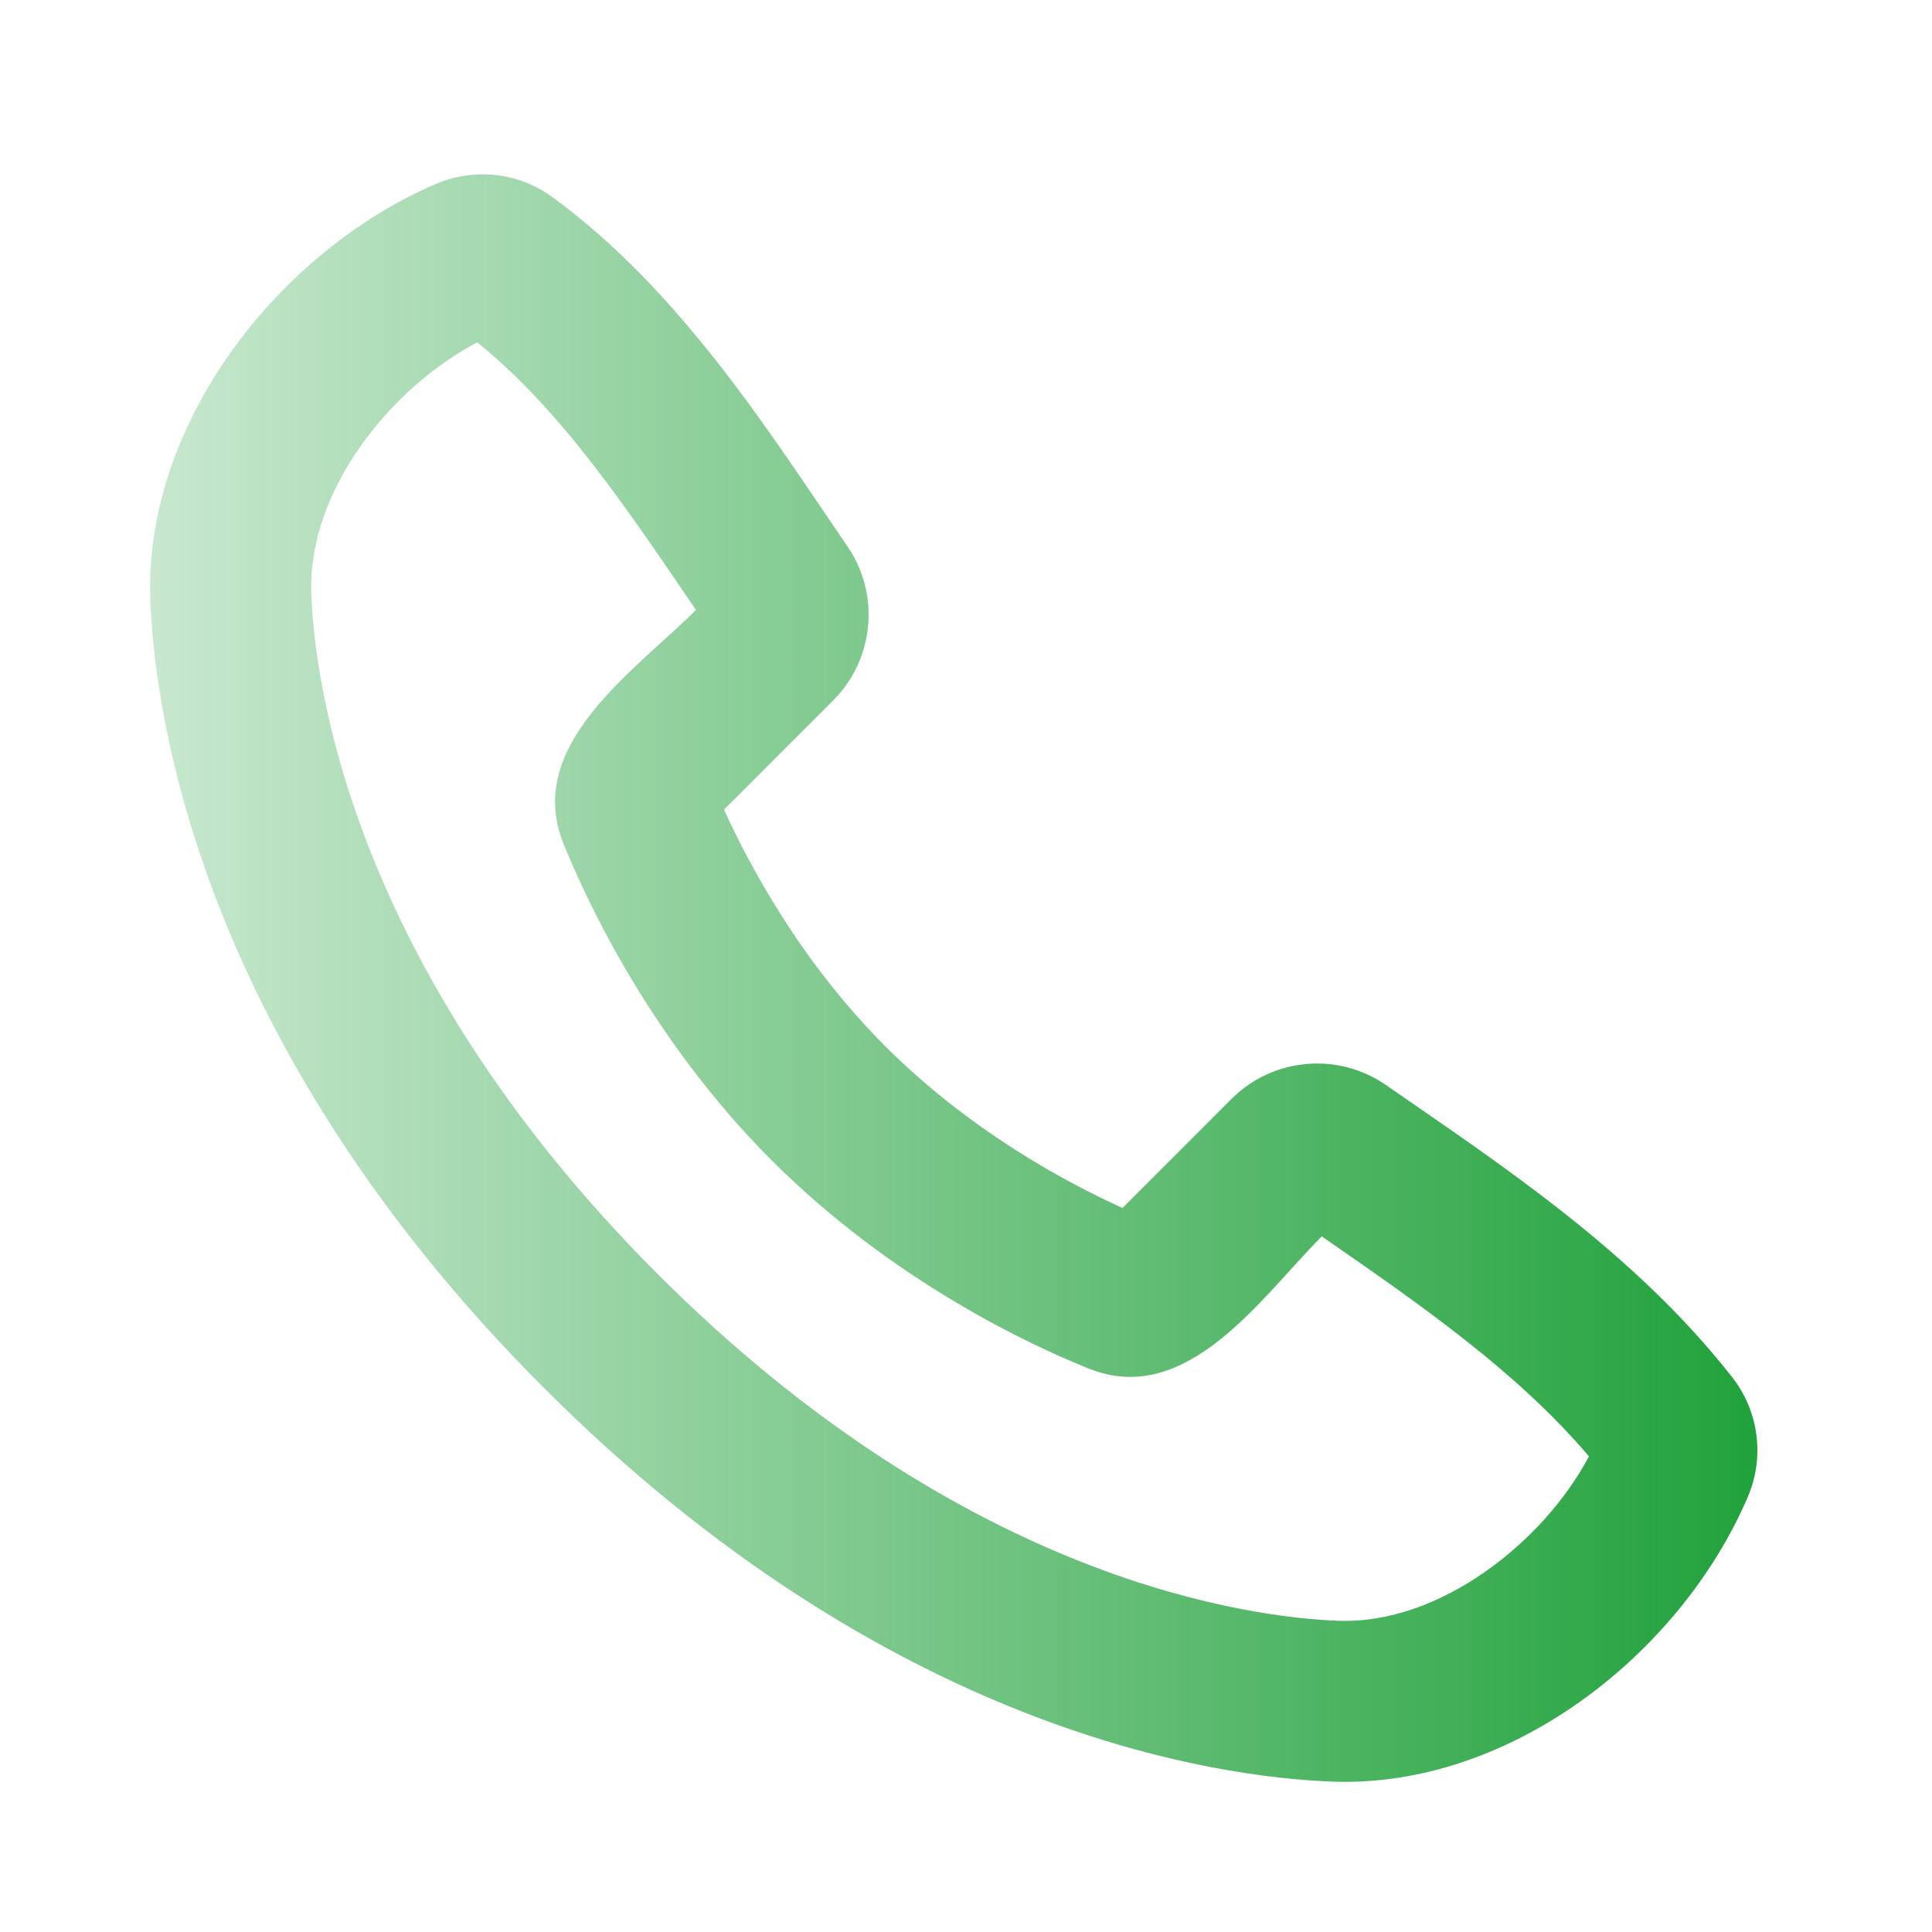 <svg width="25" height="25" viewBox="0 0 25 25" fill="none" xmlns="http://www.w3.org/2000/svg">
<g clip-path="url(#clip0_370_3819)">
<path fill-rule="evenodd" clip-rule="evenodd" d="M8.513 16.489C12.518 20.494 16.23 20.932 17.319 20.973C18.636 21.021 19.98 19.946 20.561 18.845C19.634 17.757 18.427 16.914 17.104 15.999C16.324 16.778 15.364 18.226 14.083 17.707C13.355 17.415 11.557 16.587 9.986 15.015C8.414 13.444 7.587 11.646 7.292 10.919C6.773 9.636 8.225 8.673 9.006 7.893C8.091 6.549 7.262 5.31 6.176 4.43C5.06 5.014 3.979 6.347 4.028 7.681C4.068 8.771 4.507 12.482 8.513 16.489ZM17.242 23.054C15.742 22.999 11.491 22.413 7.039 17.96C2.588 13.509 2.001 9.259 1.945 7.758C1.862 5.471 3.614 3.249 5.638 2.381C5.882 2.276 6.149 2.236 6.412 2.265C6.676 2.294 6.928 2.391 7.143 2.547C8.818 3.769 9.973 5.62 10.966 7.07C11.173 7.371 11.267 7.736 11.233 8.099C11.2 8.463 11.04 8.804 10.782 9.063L9.369 10.476C9.697 11.2 10.365 12.448 11.459 13.542C12.553 14.635 13.8 15.303 14.525 15.631L15.937 14.219C16.196 13.96 16.538 13.8 16.904 13.768C17.269 13.735 17.634 13.832 17.935 14.041C19.414 15.066 21.151 16.204 22.418 17.826C22.587 18.043 22.694 18.3 22.728 18.573C22.763 18.845 22.724 19.121 22.615 19.373C21.743 21.407 19.537 23.139 17.242 23.054Z" fill="url(#paint0_linear_370_3819)"/>
</g>
<defs>
<linearGradient id="paint0_linear_370_3819" x1="23.233" y1="12.656" x2="-0.686" y2="12.656" gradientUnits="userSpaceOnUse">
<stop stop-color="#1DA038"/>
<stop offset="1" stop-color="#1DA038" stop-opacity="0.15"/>
</linearGradient>
<clipPath id="clip0_370_3819">
<rect width="25" height="25" fill="white"/>
</clipPath>
</defs>
</svg>
